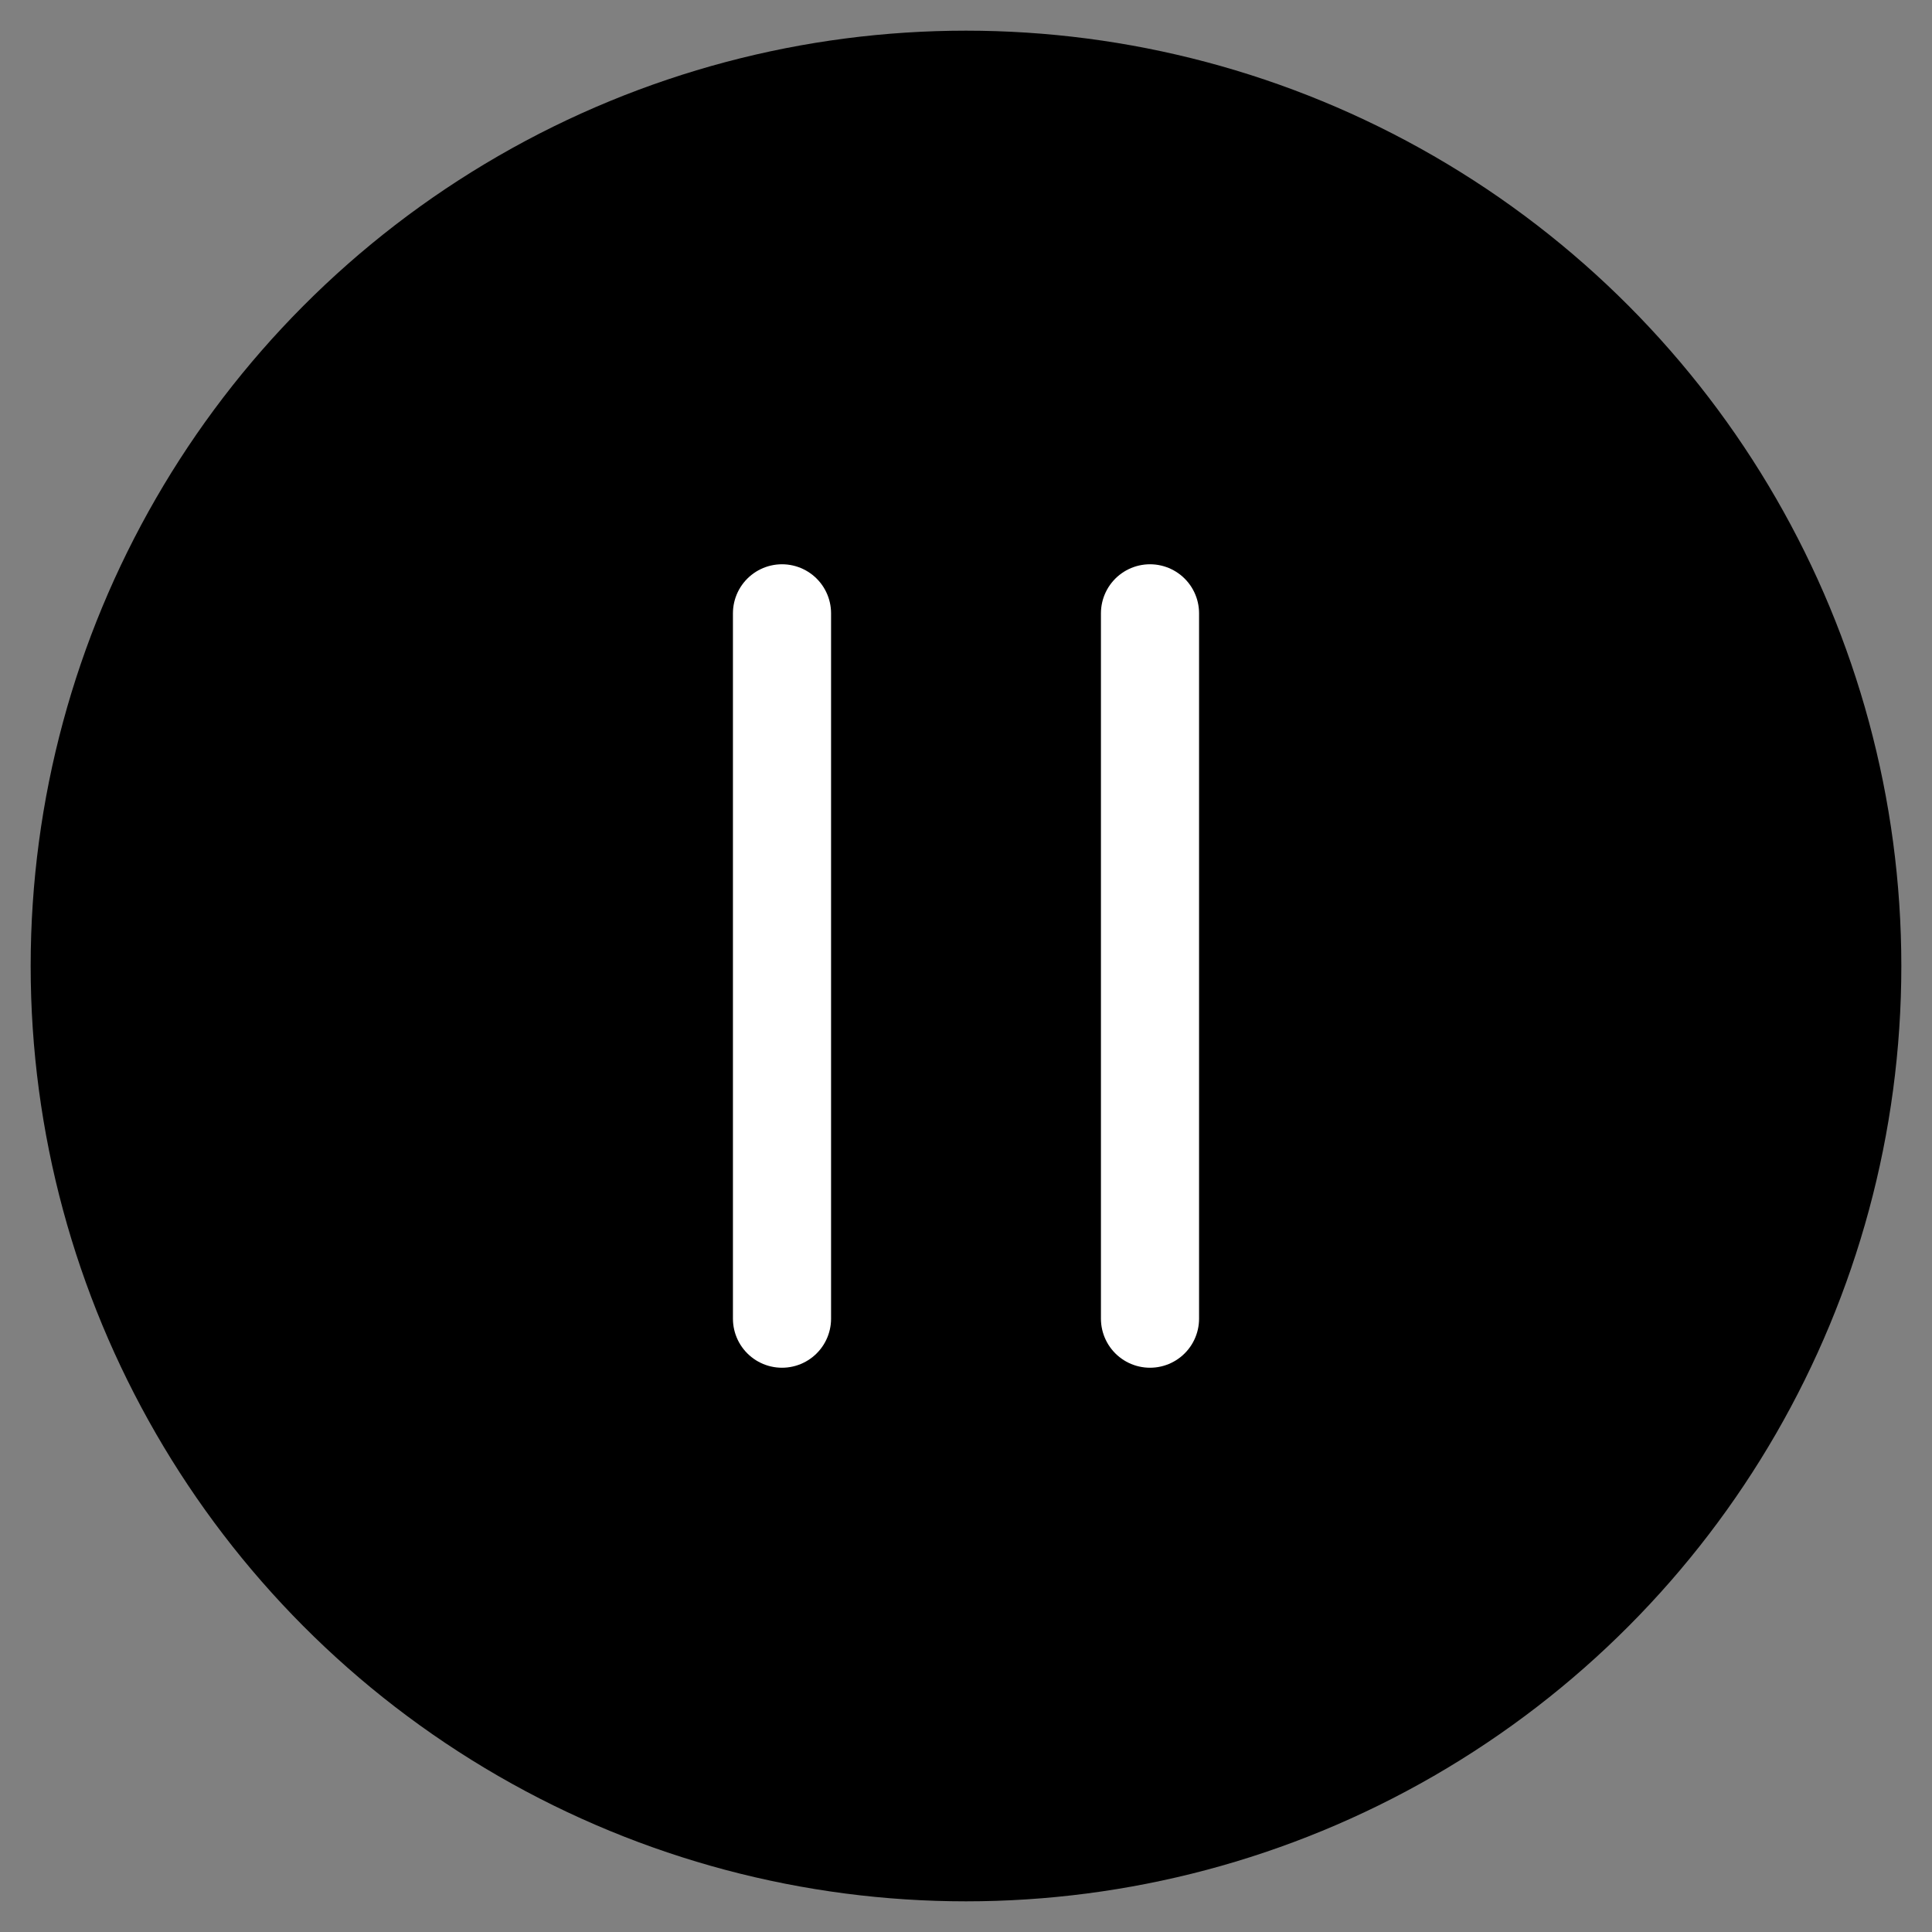 <?xml version="1.0" encoding="utf-8"?>
<!-- Generator: Adobe Illustrator 22.1.0, SVG Export Plug-In . SVG Version: 6.00 Build 0)  -->
<svg version="1.1" xmlns="http://www.w3.org/2000/svg" xmlns:xlink="http://www.w3.org/1999/xlink" x="0px" y="0px"
	 viewBox="0 0 63 63" style="enable-background:new 0 0 63 63;" xml:space="preserve">
<rect x="0" y="0" width="63" height="63" fill="#808080" stroke="none"/>
<style type="text/css">
	.st0{fill:none;stroke:#FFFFFF;stroke-width:3.2;stroke-linecap:round;stroke-miterlimit:10;}
</style>
<g id="circle">
	<circle cx="31.5" cy="31.5" r="30.5"/>
</g>
<g id="pause">
	<g>
		<line class="st0" x1="25.5" y1="20" x2="25.5" y2="43"/>
		<line class="st0" x1="37.5" y1="20" x2="37.5" y2="43"/>
	</g>
</g>
</svg>
